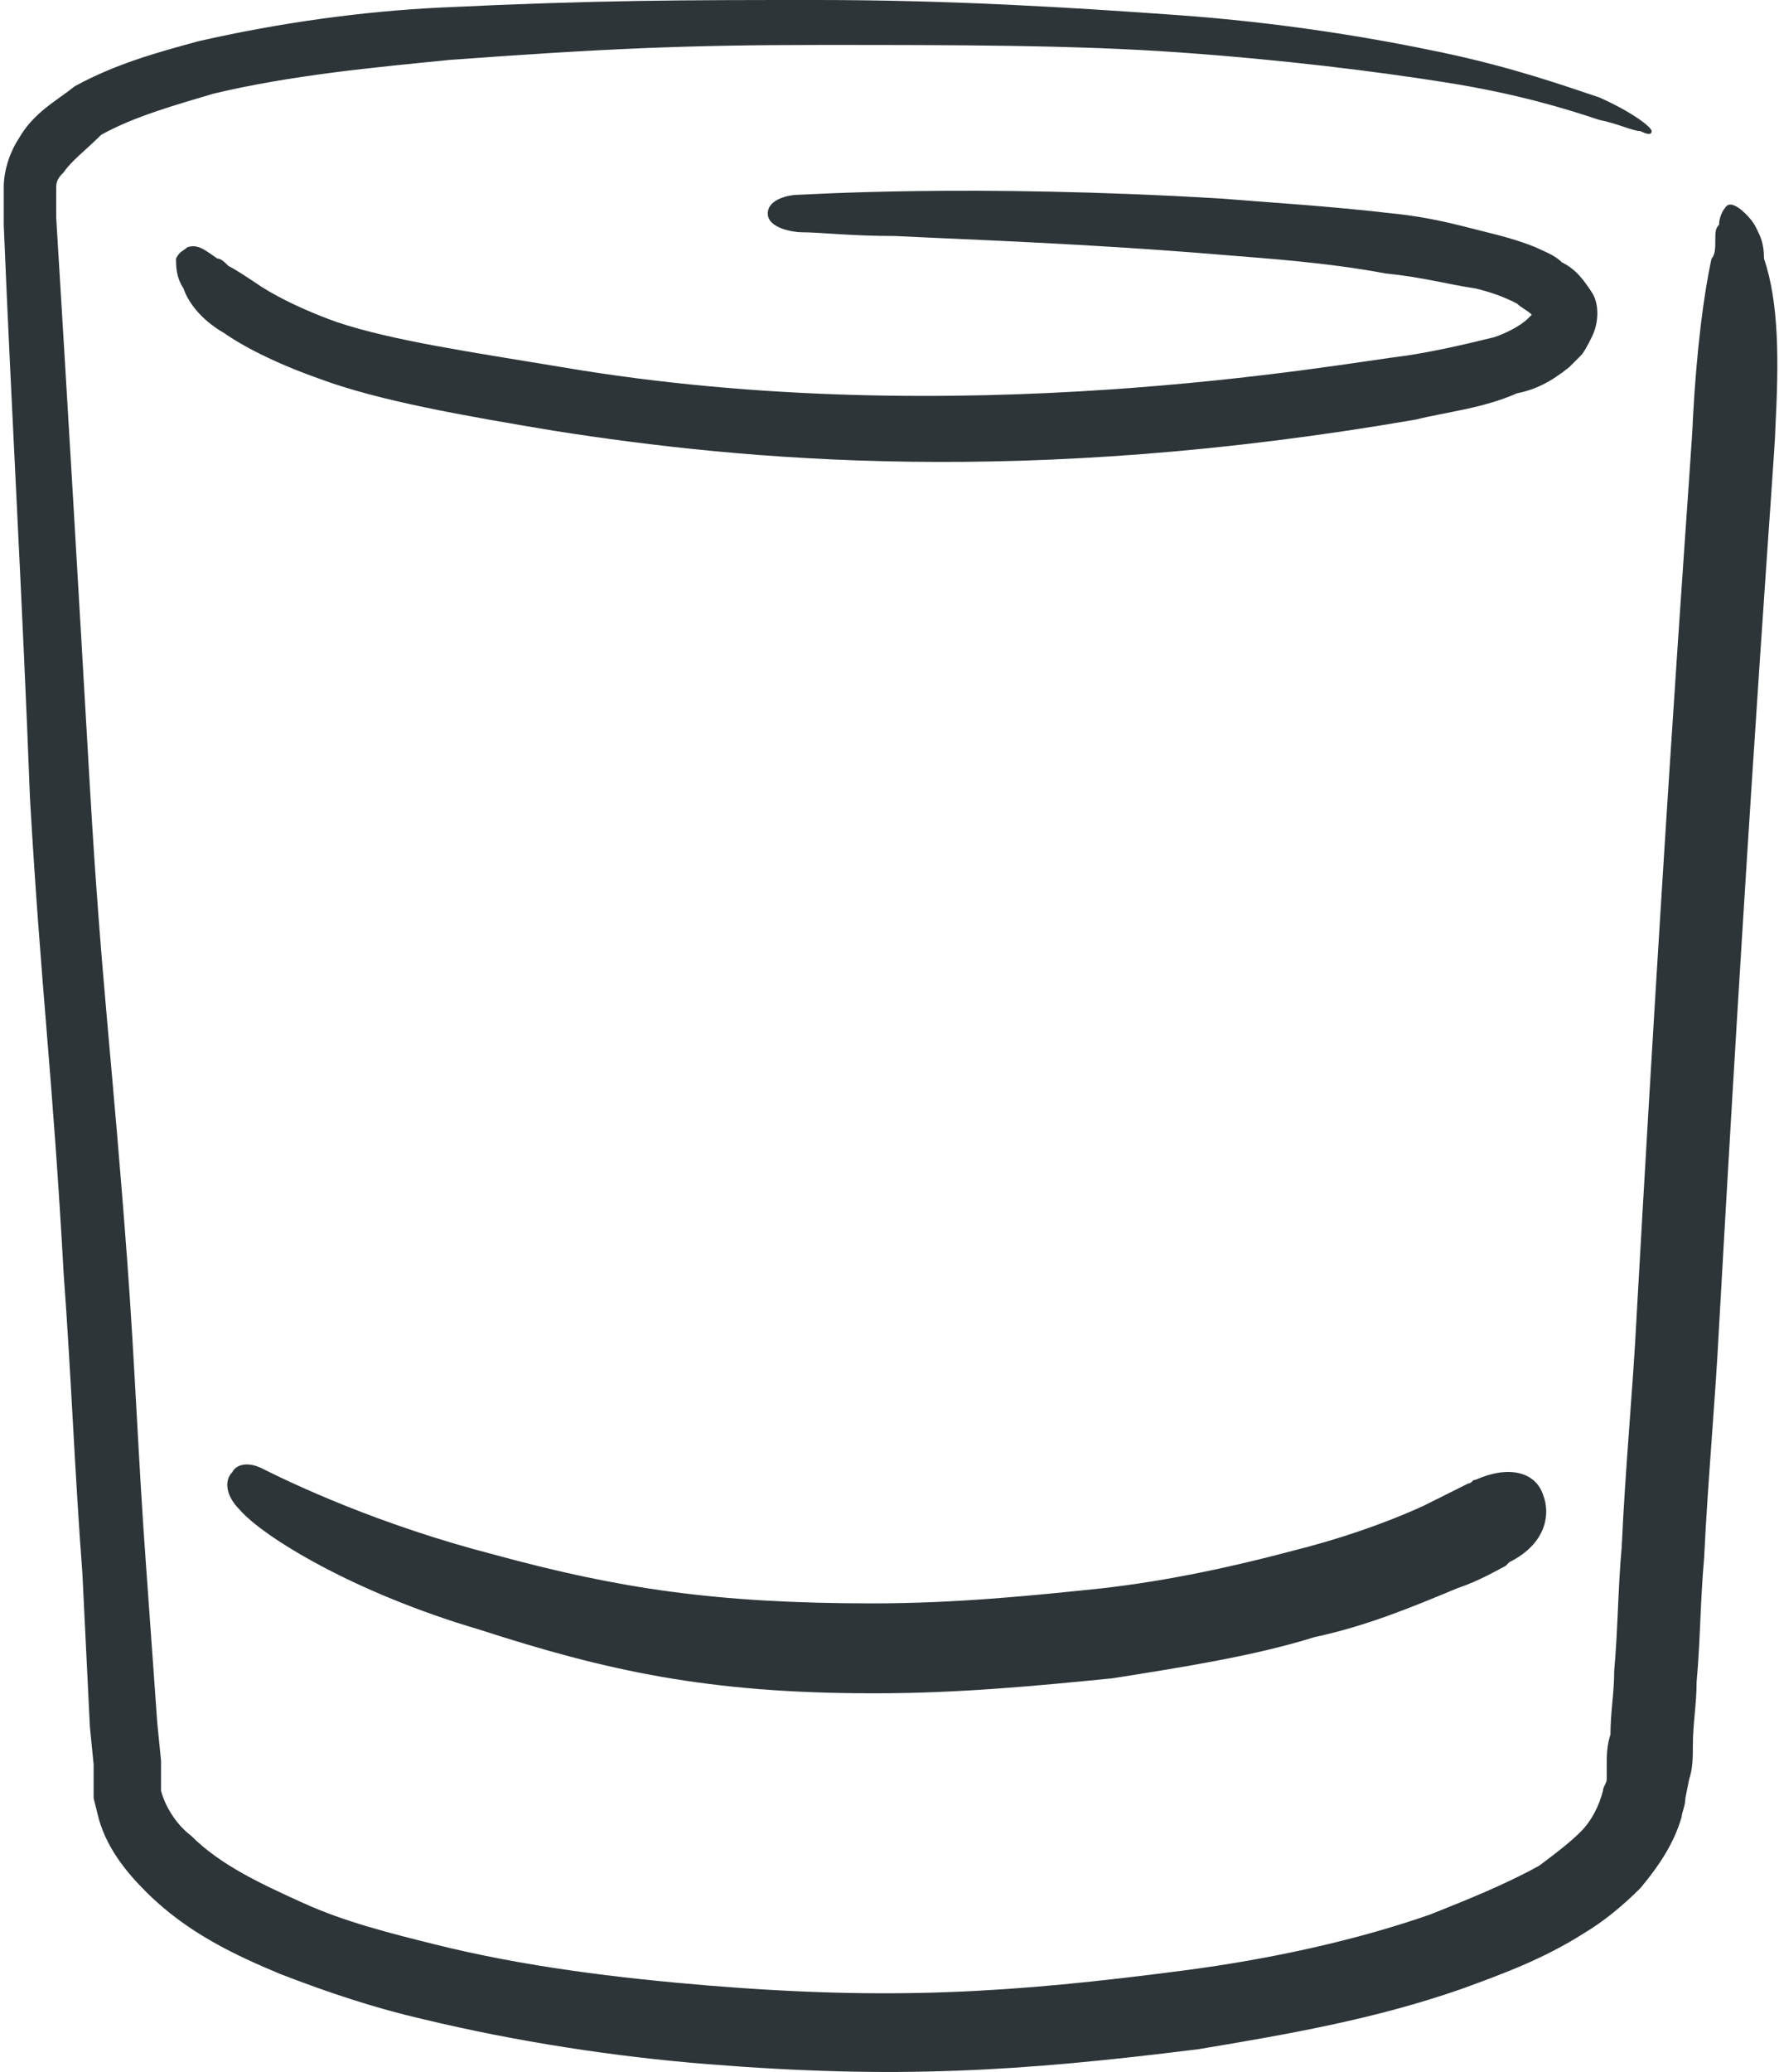 <?xml version="1.0" encoding="utf-8"?>
<!-- Generator: Adobe Illustrator 25.4.1, SVG Export Plug-In . SVG Version: 6.00 Build 0)  -->
<svg version="1.1" id="XMLID_1_" xmlns="http://www.w3.org/2000/svg" xmlns:xlink="http://www.w3.org/1999/xlink" x="0px" y="0px"
	 viewBox="0 0 47.5 55.3" style="enable-background:new 0 0 47.5 55.3;" xml:space="preserve">
<style type="text/css">
	.st0{fill:#2D3538;}
</style>
<g>
	<polygon class="st0" points="18.6,17.4 18.6,17.4 18.6,17.4 	"/>
	<g>
		<path class="st0" d="M47.4,11.5c0,0.5-0.6,7.9-1.5,23.9c-0.1,2-0.3,4.1-0.4,6.2c-0.1,1.1-0.1,2.2-0.2,3.3c0,0.6-0.1,1.1-0.1,1.7
			c0,0.3,0,0.6-0.1,0.9L45,48c0,0.2-0.1,0.4-0.1,0.5c-0.2,0.7-0.6,1.3-1.1,1.9c-0.5,0.5-1,0.9-1.5,1.2c-1.1,0.7-2.2,1.1-3.3,1.5
			c-2.3,0.8-4.6,1.2-7,1.6c-4.8,0.6-8.1,0.8-13.1,0.4c-2.5-0.2-5.1-0.6-7.6-1.2c-1.3-0.3-2.5-0.7-3.8-1.2c-1.2-0.5-2.5-1.1-3.6-2.2
			c-0.5-0.5-1.1-1.2-1.3-2.1l-0.1-0.4c0-0.1,0-0.3,0-0.4l0-0.5l-0.1-1l-0.2-4.1C2,39.4,1.9,36.7,1.7,34c-0.3-5.4-0.6-7.5-0.9-12.7
			C0.6,16,0.3,10.9,0.1,6l0-1c0-0.5,0.2-1,0.4-1.3C0.9,3,1.5,2.7,2,2.3c1.1-0.6,2.2-0.9,3.3-1.2c2.2-0.5,4.4-0.8,6.5-0.9
			C16,0,18.3,0,21.8,0c3.6,0,6.8,0.2,9.6,0.4c2.8,0.2,5.2,0.6,7.1,1c1.9,0.4,3.3,0.9,4.2,1.2c0.9,0.4,1.4,0.8,1.4,0.9
			c0,0.1-0.1,0.1-0.3,0c-0.2,0-0.6-0.2-1.1-0.3c-0.9-0.3-2.2-0.7-4.1-1c-1.9-0.3-4.3-0.6-7.1-0.8c-2.8-0.2-6-0.2-9.6-0.2
			c-3.6,0-5.8,0.1-9.9,0.4c-2,0.2-4.2,0.4-6.3,0.9c-1,0.3-2.1,0.6-3,1.1C2.3,4,1.9,4.3,1.7,4.6C1.6,4.7,1.5,4.8,1.5,5c0,0,0,0,0,0.1
			l0,0.2l0,0.5c0.3,4.9,0.6,10,0.9,15.2c0.3,5.2,0.6,7.3,1,12.7c0.2,2.7,0.3,5.4,0.5,8.1L4.2,46l0.1,1l0,0.5l0,0.2c0,0,0,0.1,0,0.1
			c0.1,0.4,0.4,0.9,0.8,1.2c0.8,0.8,1.9,1.3,3,1.8c1.1,0.5,2.3,0.8,3.5,1.1c2.4,0.6,4.9,0.9,7.3,1.1c4.9,0.4,8.1,0.2,12.7-0.4
			c2.3-0.3,4.6-0.8,6.6-1.5c1-0.4,2-0.8,2.9-1.3c0.4-0.3,0.8-0.6,1.1-0.9c0.3-0.3,0.5-0.7,0.6-1.1c0-0.1,0.1-0.2,0.1-0.3l0-0.4
			c0-0.2,0-0.5,0.1-0.8c0-0.6,0.1-1.1,0.1-1.7c0.1-1.1,0.1-2.2,0.2-3.3c0.1-2.2,0.3-4.2,0.4-6.2c0.9-16,1.5-23.4,1.5-23.9
			c0.1-1.9,0.3-3.4,0.5-4.3c0.1-0.1,0.1-0.3,0.1-0.5c0-0.2,0-0.3,0.1-0.4c0-0.2,0.1-0.4,0.2-0.5c0.1-0.1,0.3,0,0.5,0.2
			c0.1,0.1,0.2,0.2,0.3,0.4c0.1,0.2,0.2,0.4,0.2,0.8C47.5,8.1,47.5,9.6,47.4,11.5z"/>
	</g>
	<path class="st0" d="M40.3,41.7l-0.1,0.1c-0.2,0.1-0.7,0.4-1.3,0.6c-1.2,0.5-2.4,1-3.8,1.3c-1.6,0.5-3.5,0.8-5.4,1.1
		c-2,0.2-4.1,0.4-6.3,0.4c0,0-0.1,0-0.1,0c-4.4,0-7.1-0.6-10.5-1.7c-3.4-1-5.8-2.5-6.4-3.2C6,39.9,6,39.5,6.2,39.3
		C6.3,39.1,6.6,39,7,39.2c0.8,0.4,3.1,1.5,6.2,2.3c3.3,0.9,5.9,1.3,10.1,1.3c2.2,0,4.2-0.2,6.1-0.4c1.8-0.2,3.6-0.6,5.1-1
		c1.2-0.3,2.4-0.7,3.5-1.2c0.6-0.3,1-0.5,1.2-0.6c0.1,0,0.1-0.1,0.2-0.1c0.9-0.4,1.6-0.2,1.8,0.4C41.4,40.4,41.3,41.2,40.3,41.7z"/>
	<path class="st0" d="M42.5,9c-0.1,0.2-0.2,0.4-0.3,0.5c-0.1,0.1-0.2,0.2-0.3,0.3c-0.5,0.4-0.9,0.6-1.4,0.7
		c-0.9,0.4-1.9,0.5-2.7,0.7c-10.4,1.8-17.9,1.1-23,0.3c-2.4-0.4-4.7-0.8-6.3-1.4C6.8,9.5,6,8.9,6,8.9C5.3,8.5,5,8,4.9,7.7
		C4.7,7.4,4.7,7.1,4.7,6.9C4.8,6.7,4.9,6.7,5,6.6c0.3-0.1,0.5,0.1,0.8,0.3C5.9,6.9,6,7,6.1,7.1c0.2,0.1,0.5,0.3,0.8,0.5
		c0,0,0.7,0.5,2.1,1c1.5,0.5,3.6,0.8,6,1.2c10.6,1.8,20.8-0.1,22.5-0.3c0.7-0.1,1.6-0.3,2.4-0.5c0.3-0.1,0.7-0.3,0.9-0.5
		c0,0,0.1-0.1,0.1-0.1c-0.1-0.1-0.3-0.2-0.4-0.3c-0.4-0.2-0.7-0.3-1.1-0.4C38.7,7.6,38,7.4,37,7.3c-1.6-0.3-3.2-0.4-4.4-0.5
		c-3.6-0.3-6.7-0.4-8.7-0.5c-1.2,0-2-0.1-2.5-0.1c-0.2,0-0.9-0.1-0.9-0.5c0-0.4,0.6-0.5,0.8-0.5c0.2,0,4.6-0.3,11.3,0.1
		c1.2,0.1,2.9,0.2,4.6,0.4c1,0.1,1.7,0.3,2.5,0.5c0.4,0.1,0.8,0.2,1.3,0.4c0.2,0.1,0.5,0.2,0.7,0.4c0.4,0.2,0.6,0.5,0.8,0.8
		C42.7,8.1,42.7,8.6,42.5,9z"/>
</g>
</svg>
